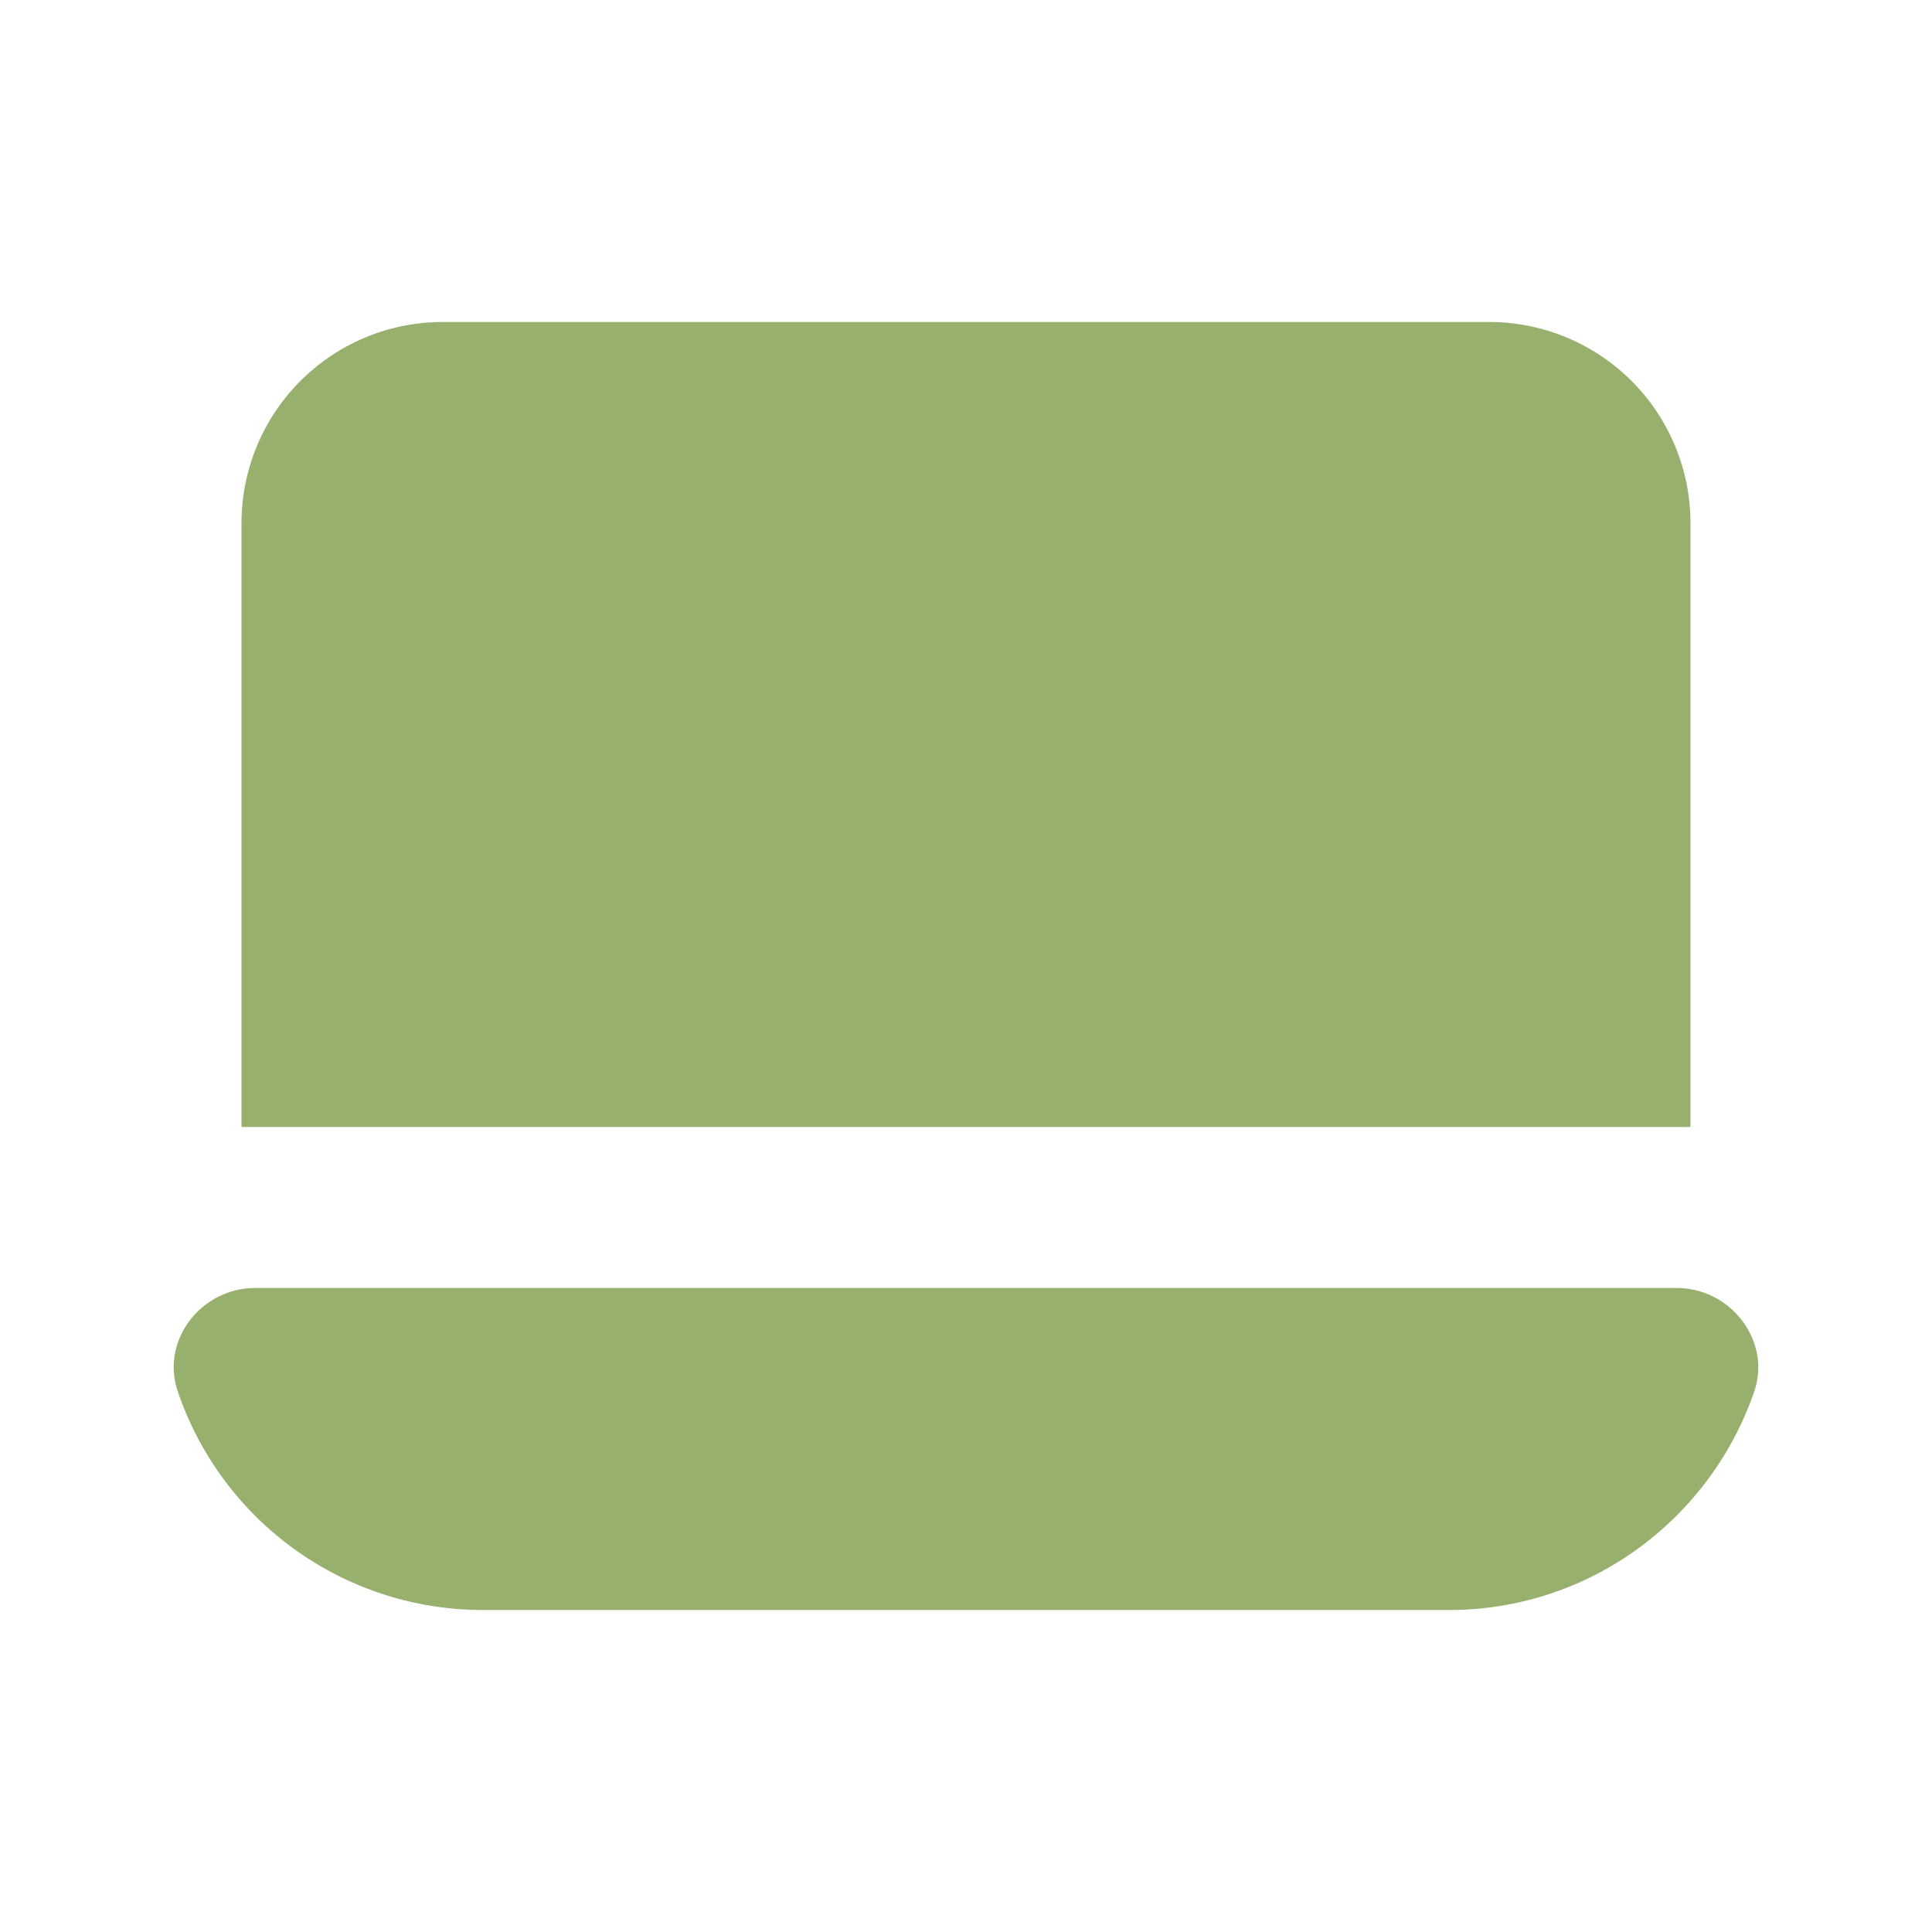 ﻿<svg xmlns='http://www.w3.org/2000/svg' viewBox='0 0 24 24'><path d='M3.17 16c-.67 0-1.18.65-.96 1.29A4.001 4.001 0 0 0 6 20h12c1.76 0 3.25-1.14 3.79-2.71.22-.63-.29-1.29-.96-1.29H3.17ZM21 14V6.5A2.5 2.5 0 0 0 18.5 4h-13A2.5 2.5 0 0 0 3 6.5V14h18Z' fill='#98B06E'></path></svg>